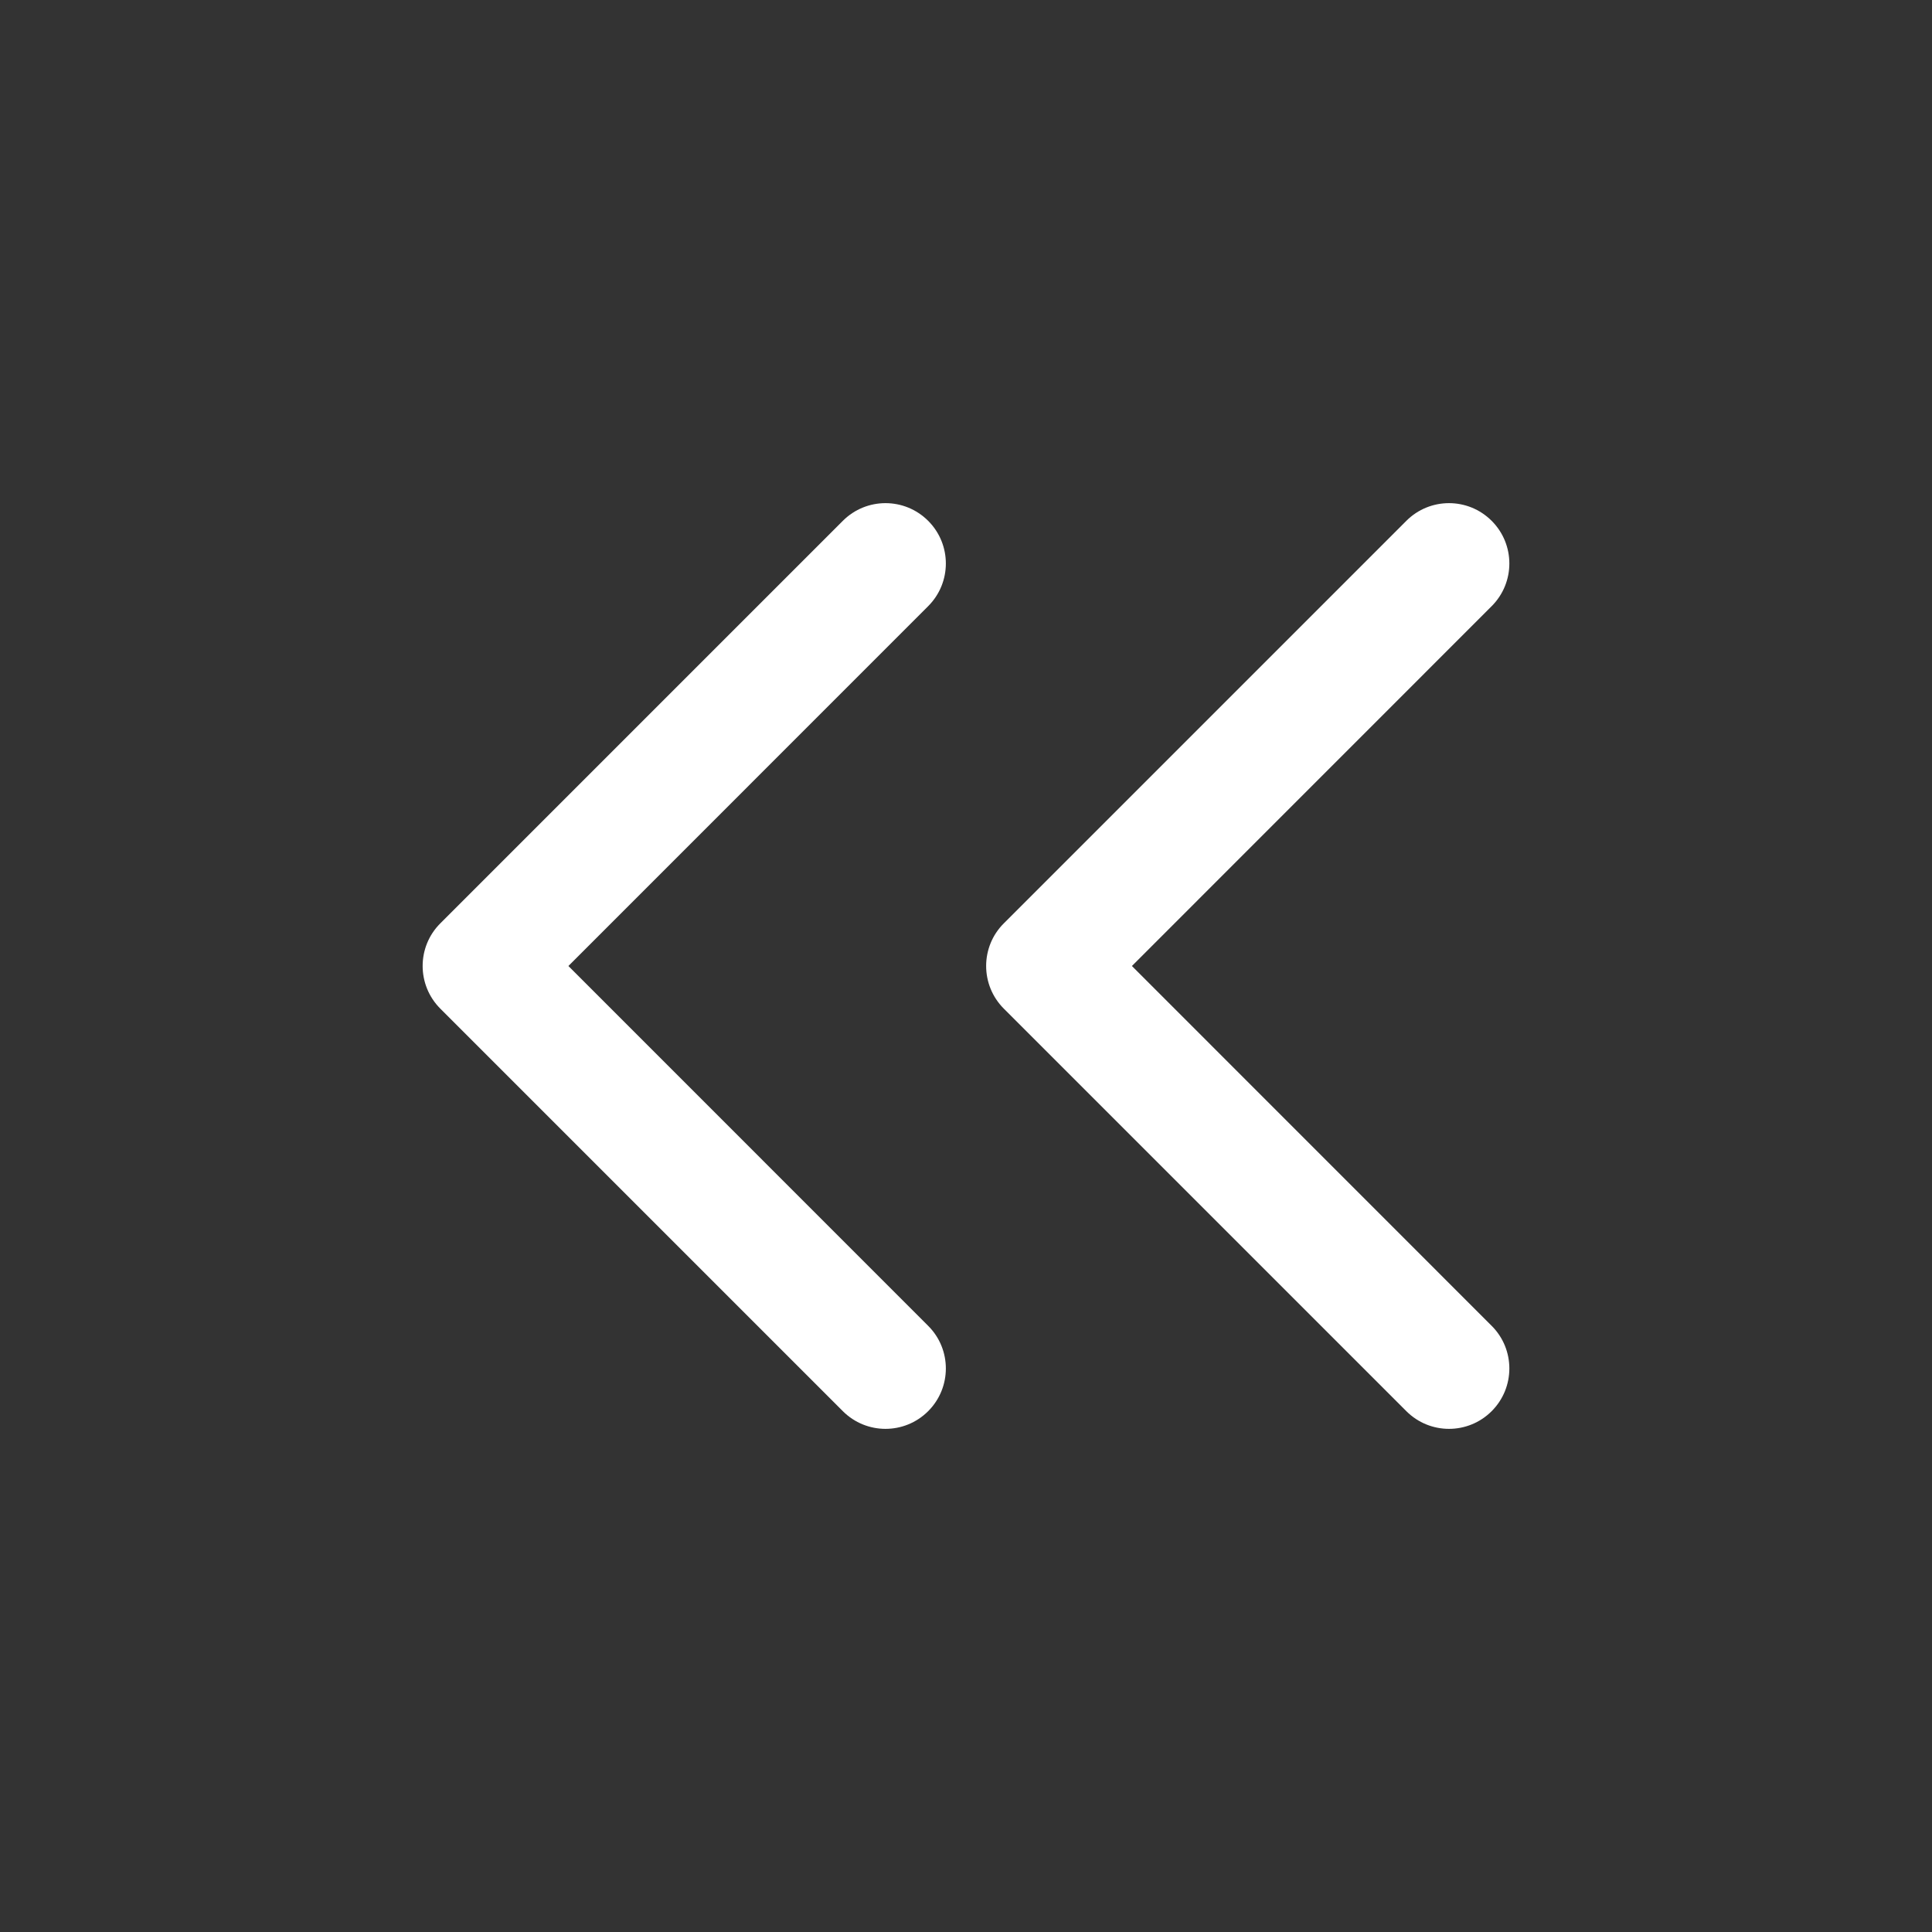 <svg width="24" height="24" viewBox="0 0 24 24" fill="none" xmlns="http://www.w3.org/2000/svg">
<rect x="0" y="0" width="24" height="24" fill="#333333" stroke="none"/>
<g clip-path="url(#clip0_2833_16834)">
<path d="M18.53 7.53C18.823 7.237 18.823 6.763 18.53 6.47C18.237 6.177 17.763 6.177 17.47 6.47L12.47 11.47C12.177 11.762 12.177 12.237 12.47 12.53L17.47 17.53C17.763 17.823 18.237 17.823 18.53 17.53C18.823 17.237 18.823 16.762 18.53 16.47L14.061 12L18.53 7.53Z" fill="white"/>
<path d="M11.53 7.53C11.823 7.237 11.823 6.763 11.53 6.47C11.237 6.177 10.763 6.177 10.47 6.47L5.47 11.47C5.177 11.762 5.177 12.237 5.47 12.53L10.47 17.53C10.763 17.823 11.237 17.823 11.53 17.53C11.823 17.237 11.823 16.762 11.53 16.47L7.061 12L11.53 7.53Z" fill="white"/>
</g>
<defs>
<clipPath id="clip0_2833_16834">
<rect width="24" height="24" fill="white"/>
</clipPath>
</defs>
</svg>
